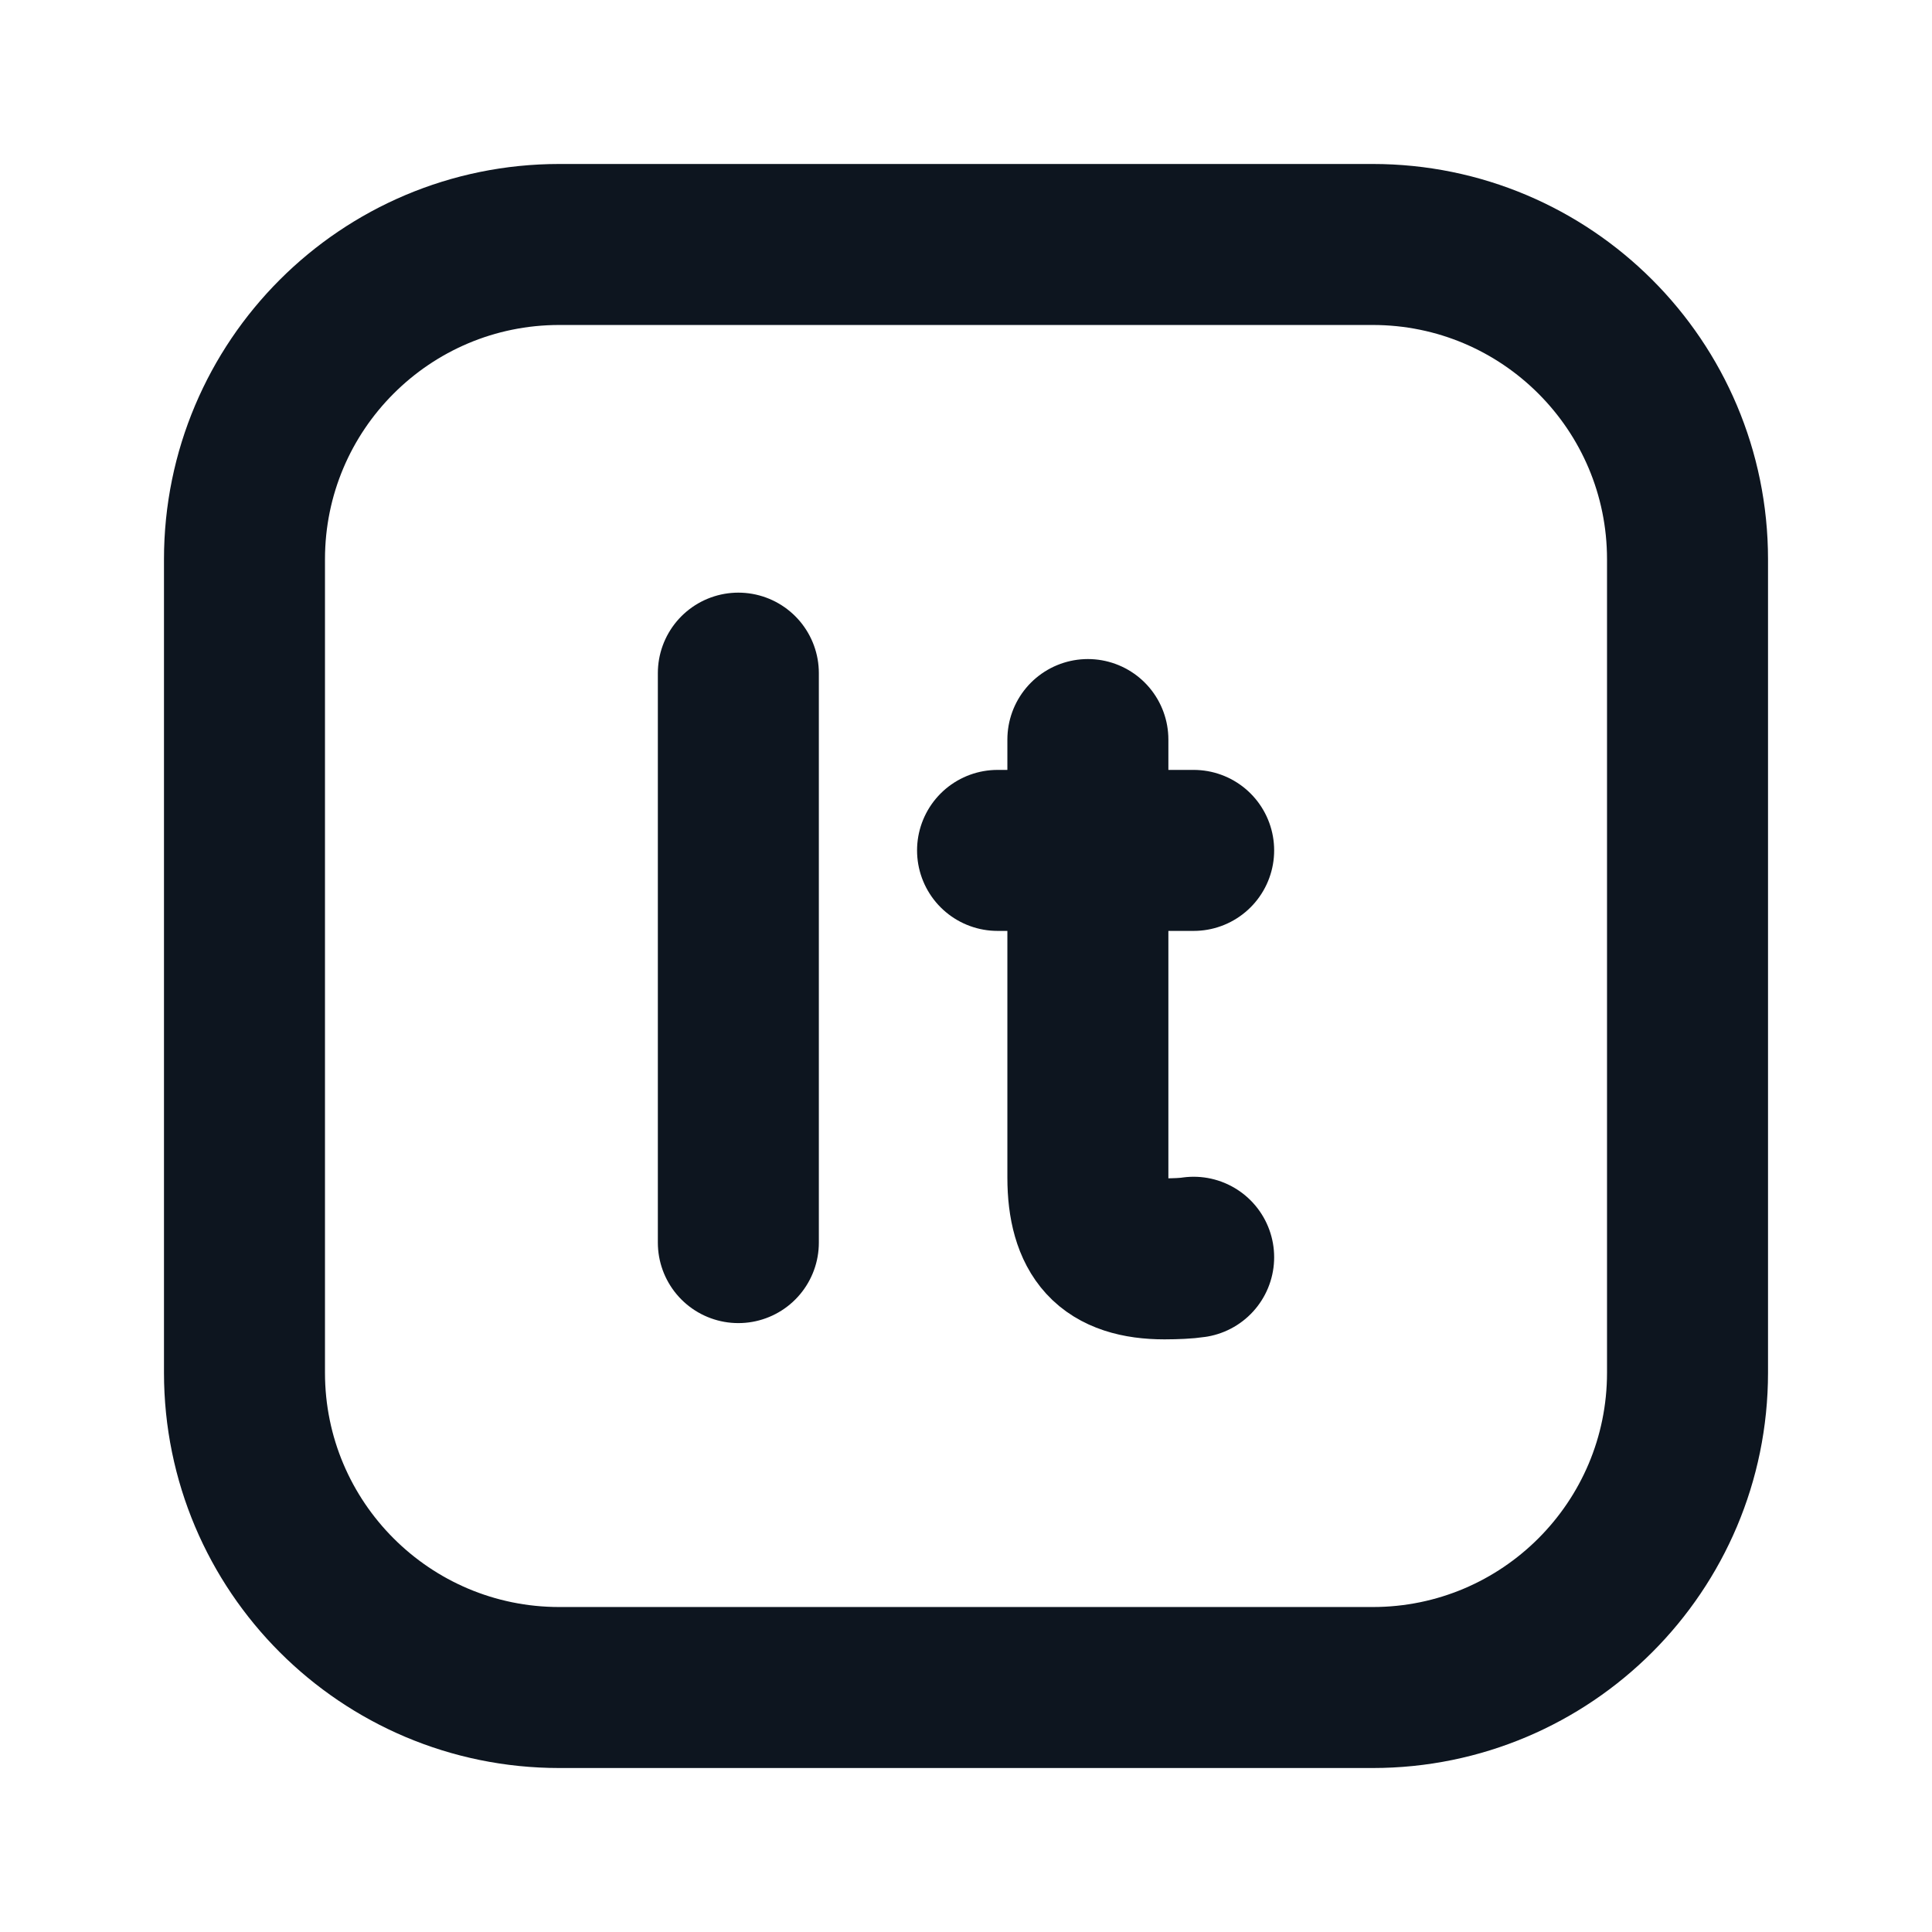 <svg width="24" height="24" viewBox="0 0 24 24" fill="none" xmlns="http://www.w3.org/2000/svg">
<path d="M9.172 15.436V8.362M12.392 10.564H13.514M13.514 10.564V9.187M13.514 10.564H14.828M13.514 10.564V14.628C13.514 14.981 13.588 15.237 13.735 15.397C13.882 15.558 14.125 15.638 14.465 15.638C14.537 15.638 14.604 15.636 14.666 15.633C14.728 15.63 14.782 15.625 14.828 15.618M6.948 20.963H17.052C19.212 20.963 20.963 19.212 20.963 17.052V6.948C20.963 4.788 19.212 3.037 17.052 3.037H6.948C4.788 3.037 3.037 4.788 3.037 6.948V17.052C3.037 19.212 4.788 20.963 6.948 20.963Z" stroke="#0D151F" stroke-width="2" stroke-linecap="round"/>
</svg>
